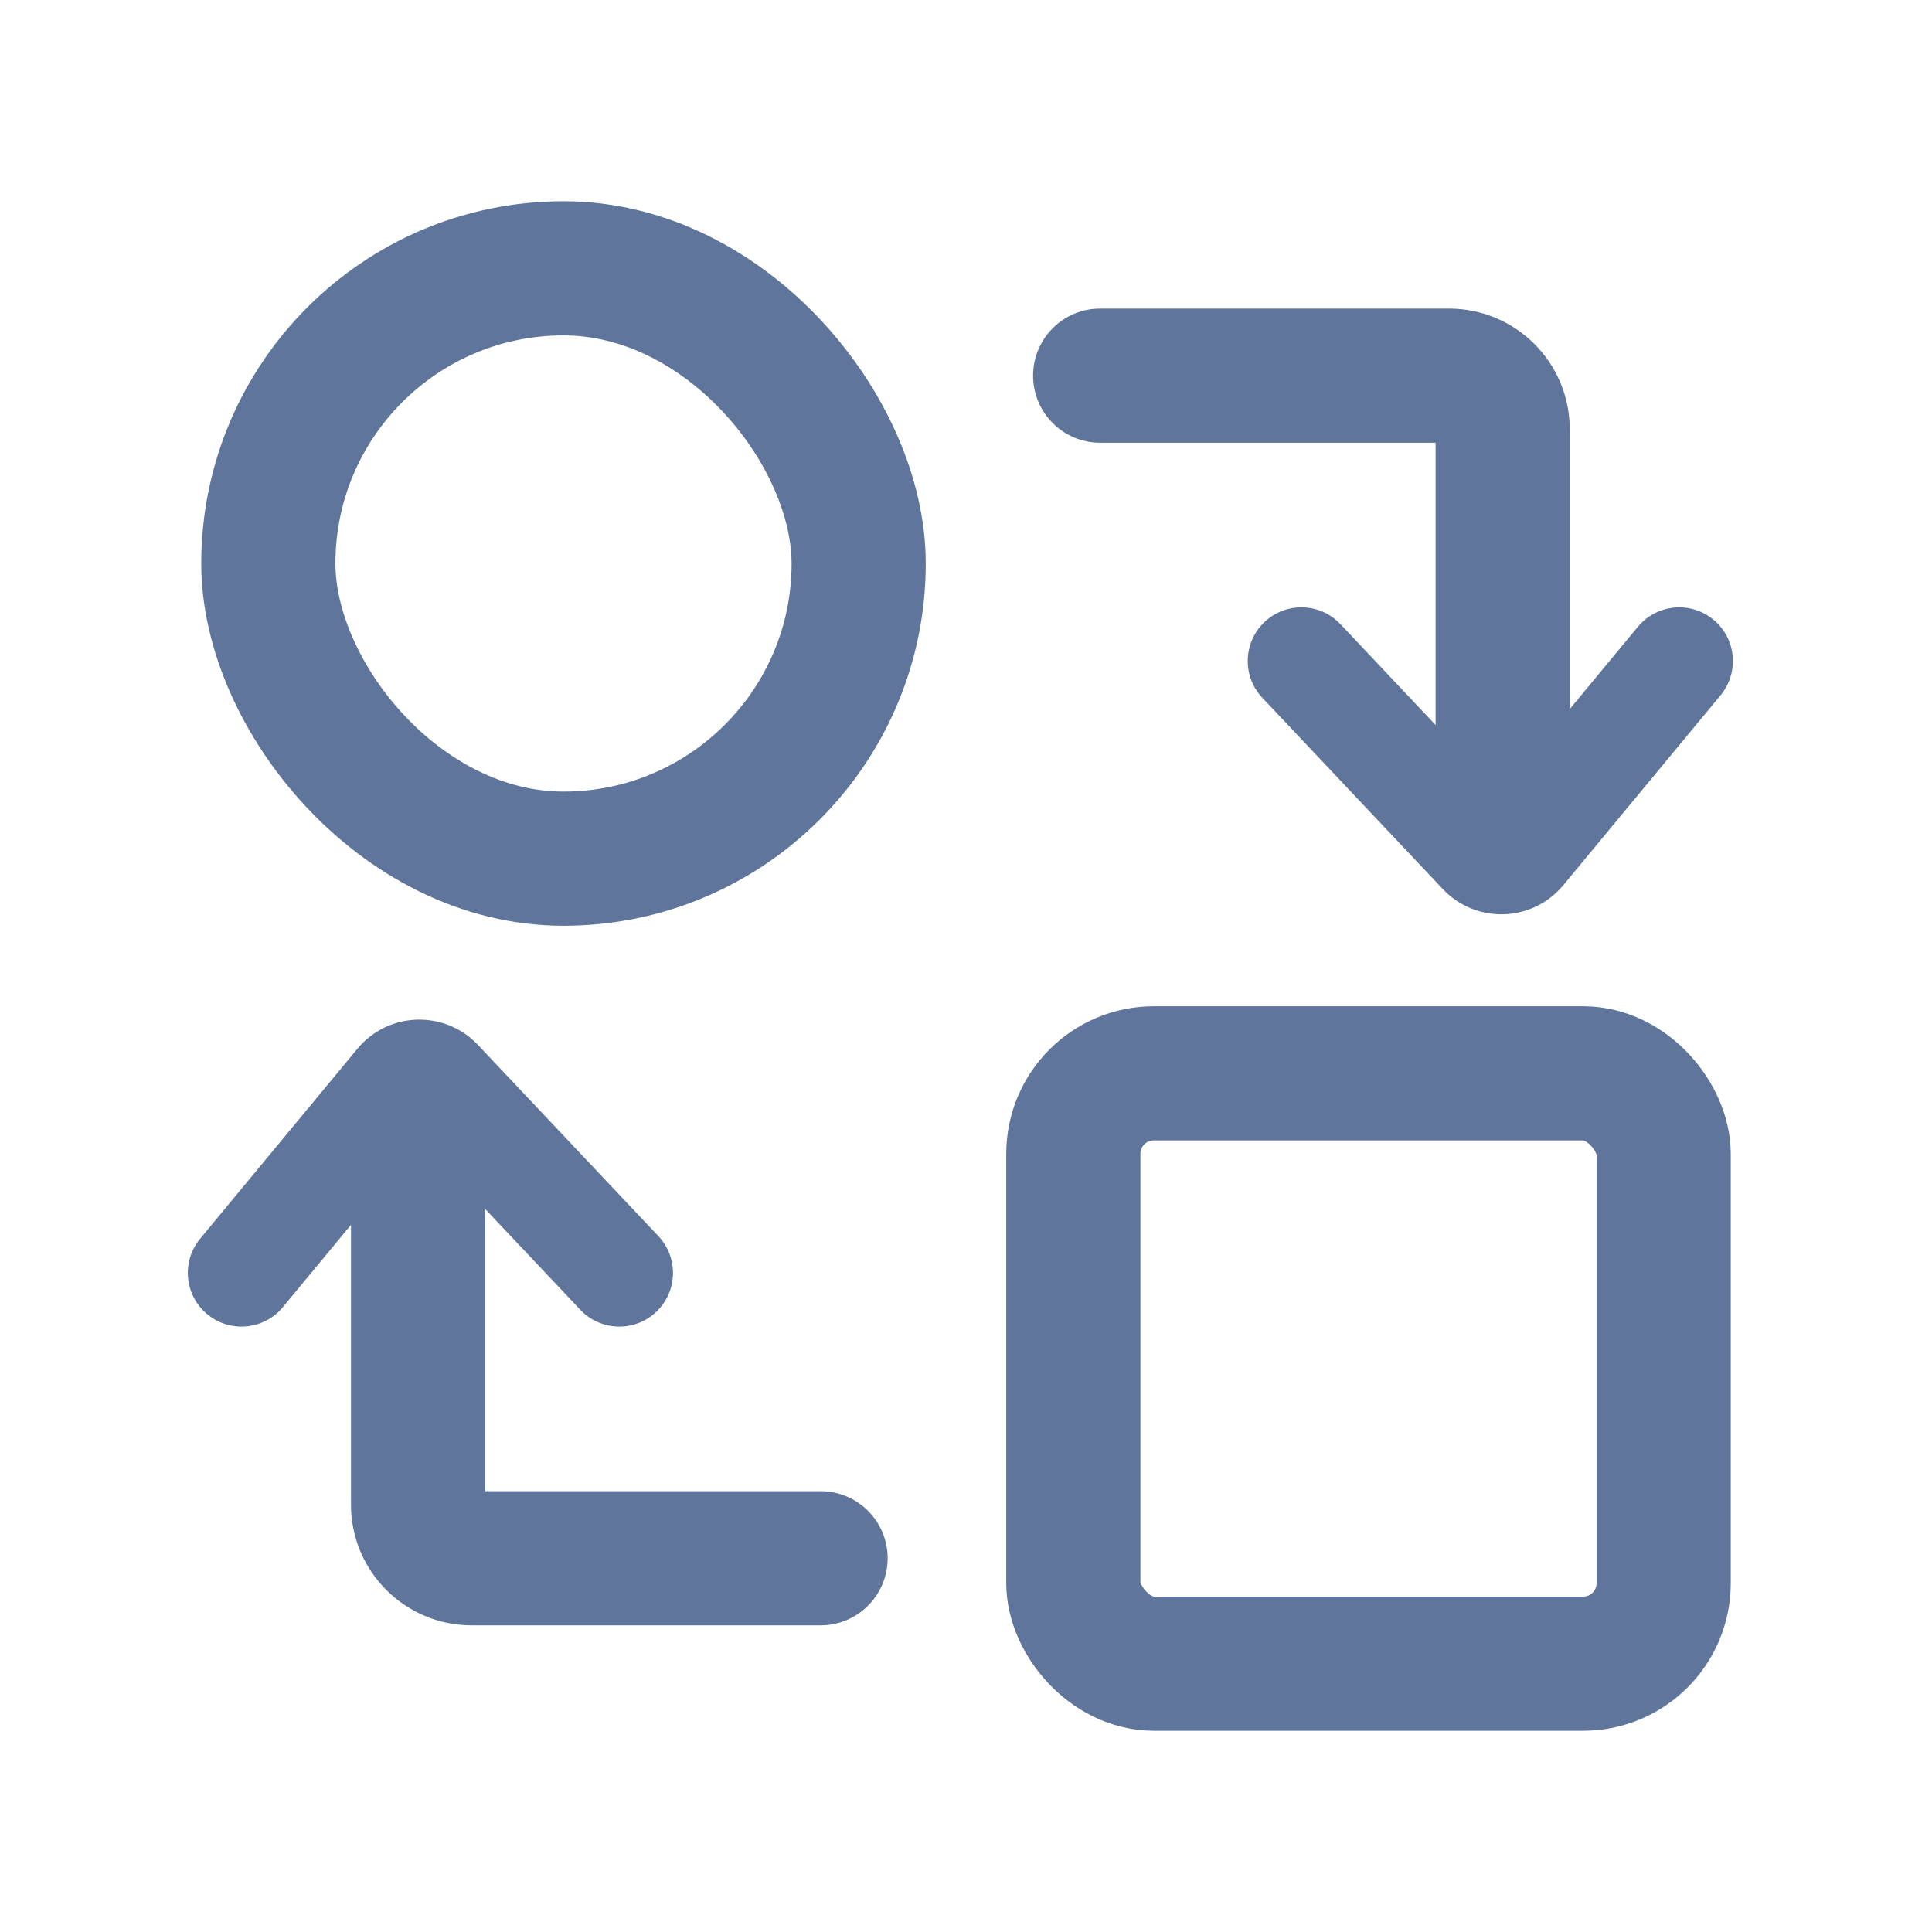<?xml version="1.0" encoding="UTF-8"?>
<svg width="72px" height="72px" viewBox="0 0 72 72" version="1.1" xmlns="http://www.w3.org/2000/svg" xmlns:xlink="http://www.w3.org/1999/xlink">
    <!-- Generator: Sketch 63.1 (92452) - https://sketch.com -->
    <title>数据交换管理</title>
    <desc>Created with Sketch.</desc>
    <g id="数据交换管理" stroke="none" stroke-width="1" fill="none" fill-rule="evenodd">
        <g id="编组-2" transform="translate(10, 10)" stroke="#60759C" stroke-width="5">
            <rect id="Rectangle-5" x="0" y="0" width="22" height="22" rx="11"></rect>
            <rect id="Rectangle-5" x="30" y="30" width="22" height="22" rx="3"></rect>
        </g>
        <path d="M54,11.5 C56.485,11.5 58.5,13.515 58.5,16 L58.5,16 L58.5,26.425 L61.039,23.358 C61.709,22.55 62.88,22.402 63.725,22.994 L63.855,23.093 C64.706,23.798 64.825,25.058 64.121,25.909 L64.121,25.909 L58.262,32.986 C58.183,33.081 58.099,33.17 58.01,33.255 C56.805,34.392 54.906,34.337 53.769,33.132 L53.769,33.132 L47.045,26.006 C46.287,25.203 46.324,23.937 47.127,23.179 C47.931,22.421 49.197,22.458 49.955,23.261 L49.955,23.261 L53.5,27.018 L53.5,16.5 L41,16.5 C39.619,16.5 38.5,15.381 38.5,14 C38.5,12.619 39.619,11.5 41,11.5 L41,11.5 Z" id="形状结合" fill="#60759C" fill-rule="nonzero"></path>
        <path d="M22.5,38 C24.985,38 27,40.015 27,42.5 L27,42.5 L27,52.925 L29.539,49.858 C30.209,49.05 31.38,48.902 32.225,49.494 L32.355,49.593 C33.206,50.298 33.325,51.558 32.621,52.409 L32.621,52.409 L26.762,59.486 C26.683,59.581 26.599,59.67 26.51,59.755 C25.305,60.892 23.406,60.837 22.269,59.632 L22.269,59.632 L15.545,52.506 C14.787,51.703 14.824,50.437 15.627,49.679 C16.431,48.921 17.697,48.958 18.455,49.761 L18.455,49.761 L22,53.518 L22,43 L9.5,43 C8.119,43 7,41.881 7,40.5 C7,39.119 8.119,38 9.5,38 L9.5,38 Z" id="形状结合" fill="#60759C" fill-rule="nonzero" transform="translate(20.04, 49.286) scale(-1, -1) translate(-20.04, -49.286) "></path>
    </g>
</svg>